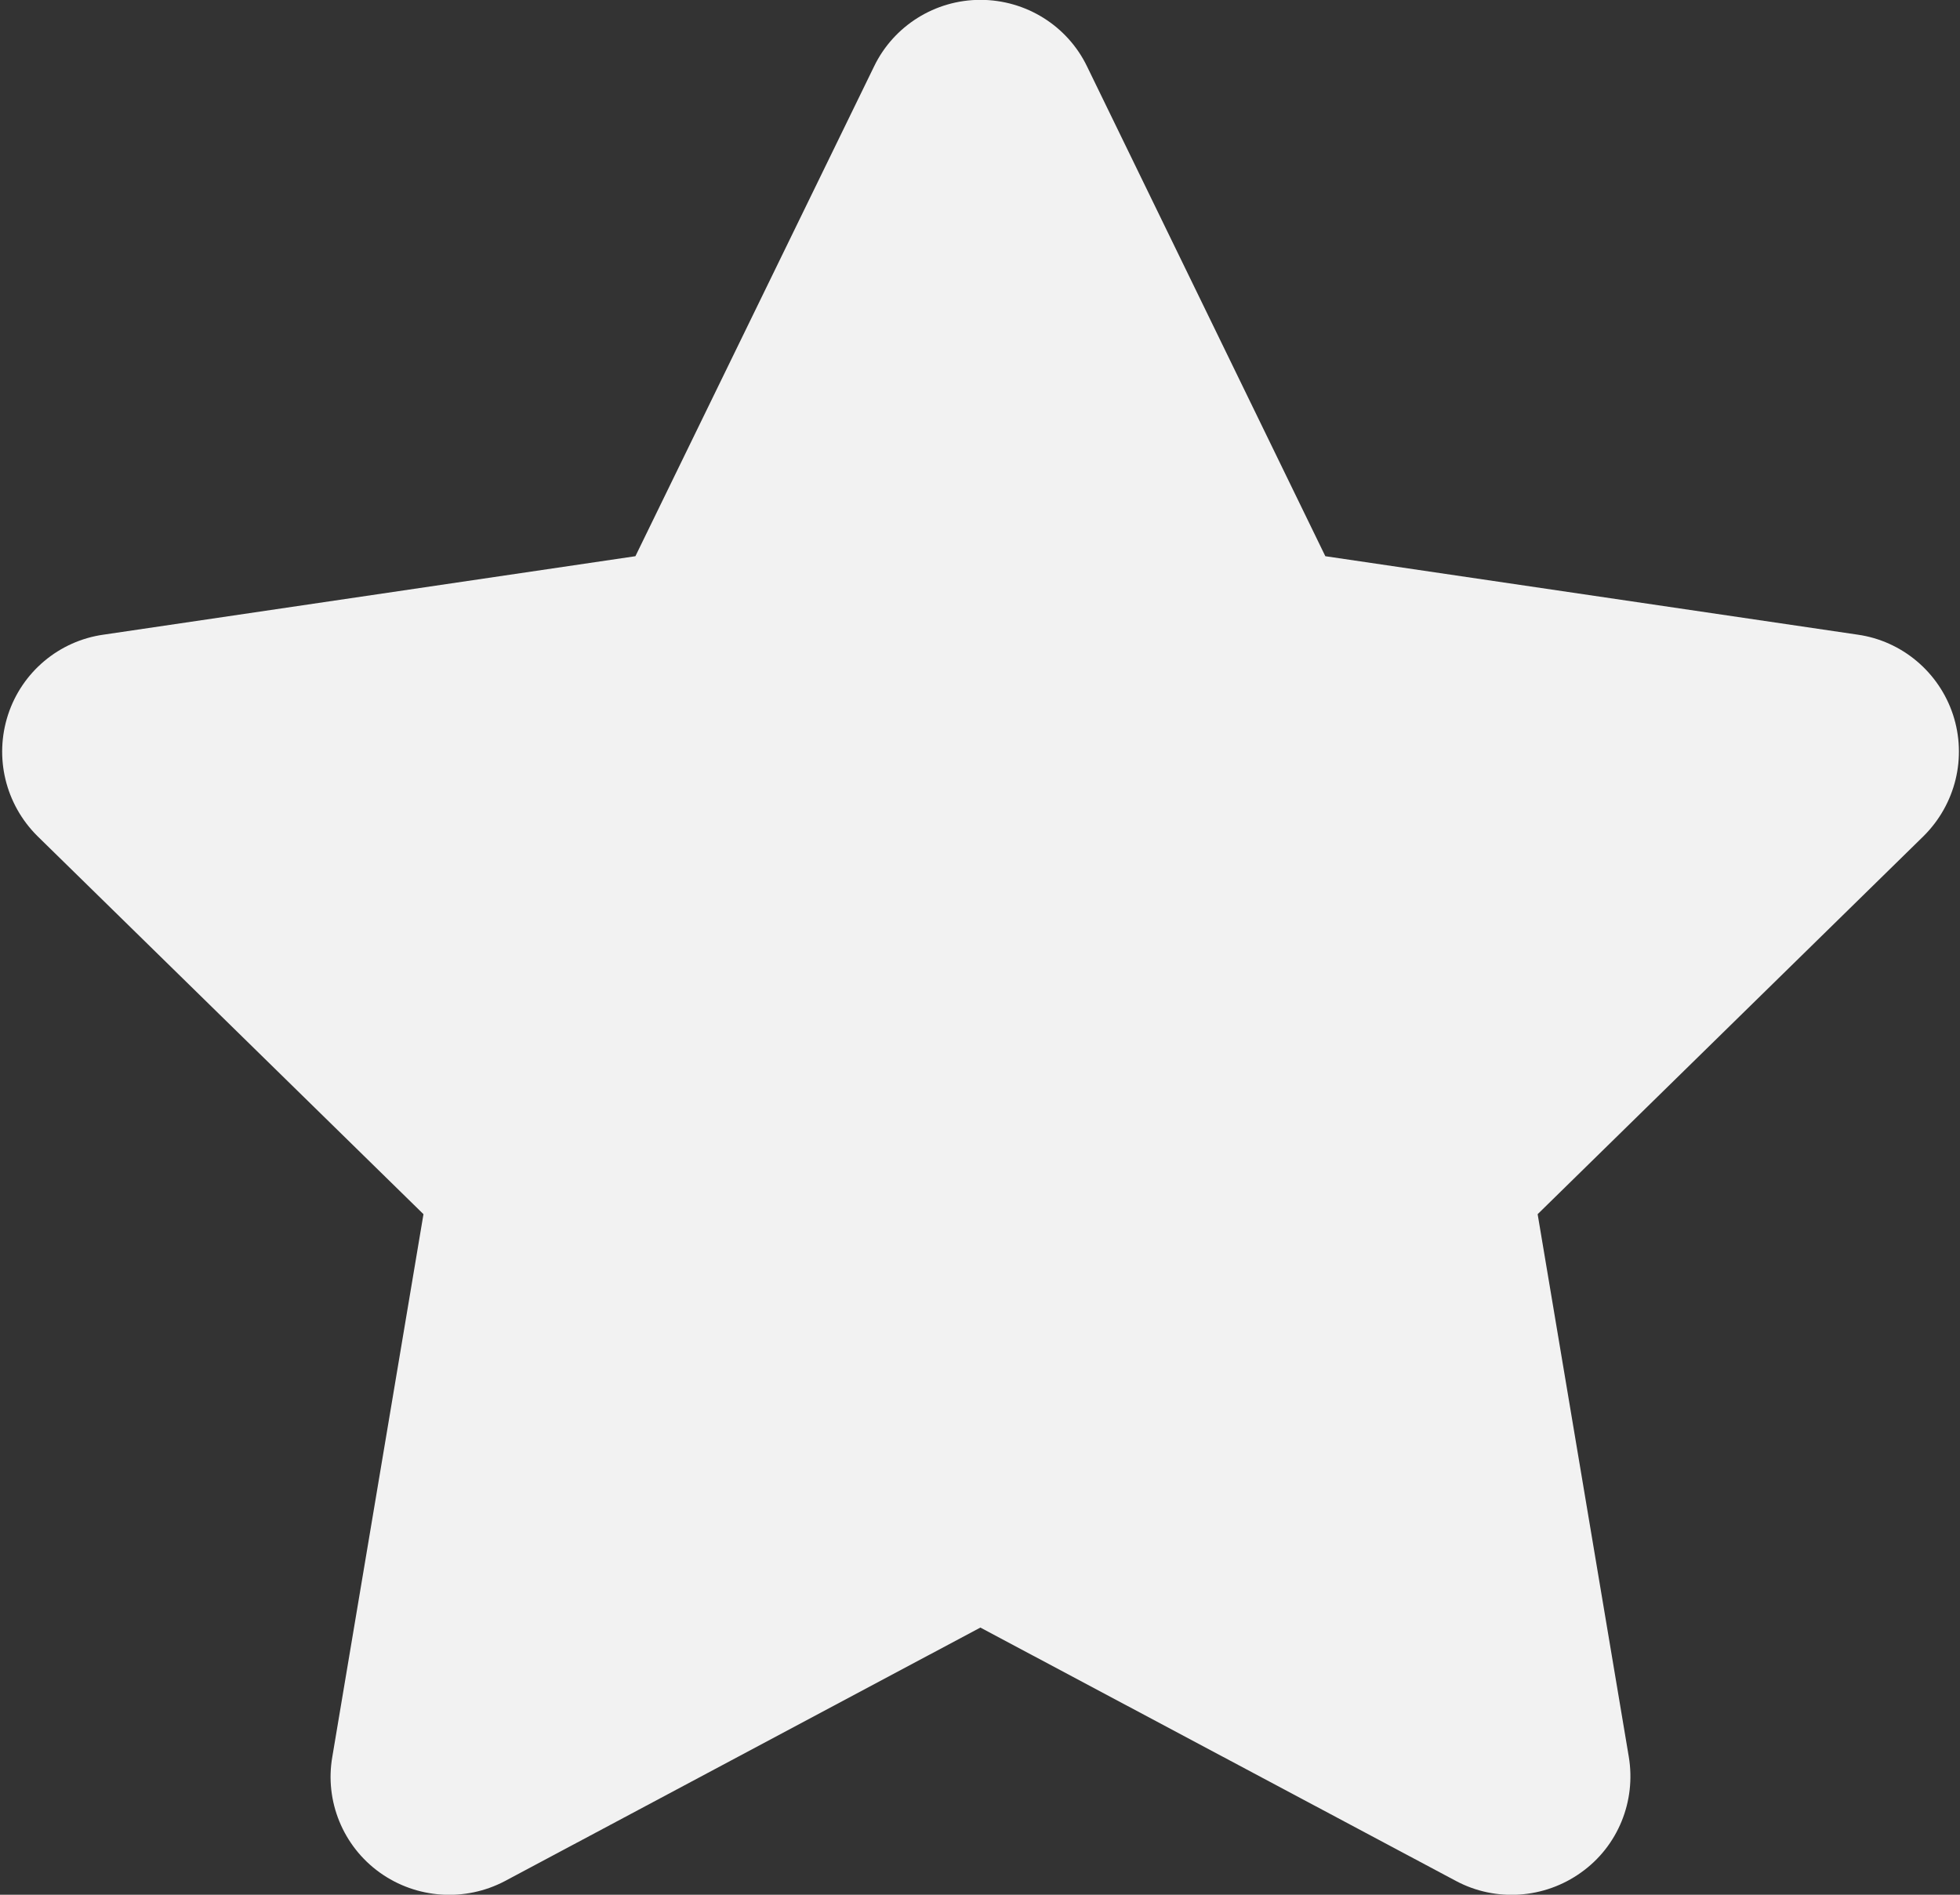 <svg width="90" height="87" viewBox="0 0 90 87" fill="none" xmlns="http://www.w3.org/2000/svg">
<rect x="0" y="0" width="90" height="87" fill="#333333" stroke="none"/>
<path d="M60.857 25.539L85.306 29.142C87.331 29.43 89.032 30.858 89.678 32.812C90.325 34.783 89.798 36.924 88.334 38.385L70.606 55.751L74.791 80.662C75.132 82.701 74.298 84.774 72.597 85.981C70.912 87.187 68.683 87.34 66.863 86.371L45.017 74.732L23.188 86.371C21.351 87.34 19.122 87.187 17.438 85.981C15.753 84.774 14.902 82.701 15.26 80.662L19.445 55.751L1.713 38.385C0.248 36.924 -0.272 34.783 0.371 32.812C1.012 30.858 2.709 29.43 4.749 29.142L29.177 25.539L40.134 3.054C41.036 1.182 42.941 -0.007 45.017 -0.007C47.11 -0.007 49.015 1.182 49.917 3.054L60.857 25.539Z" fill="#F2F2F2"/>
</svg>
